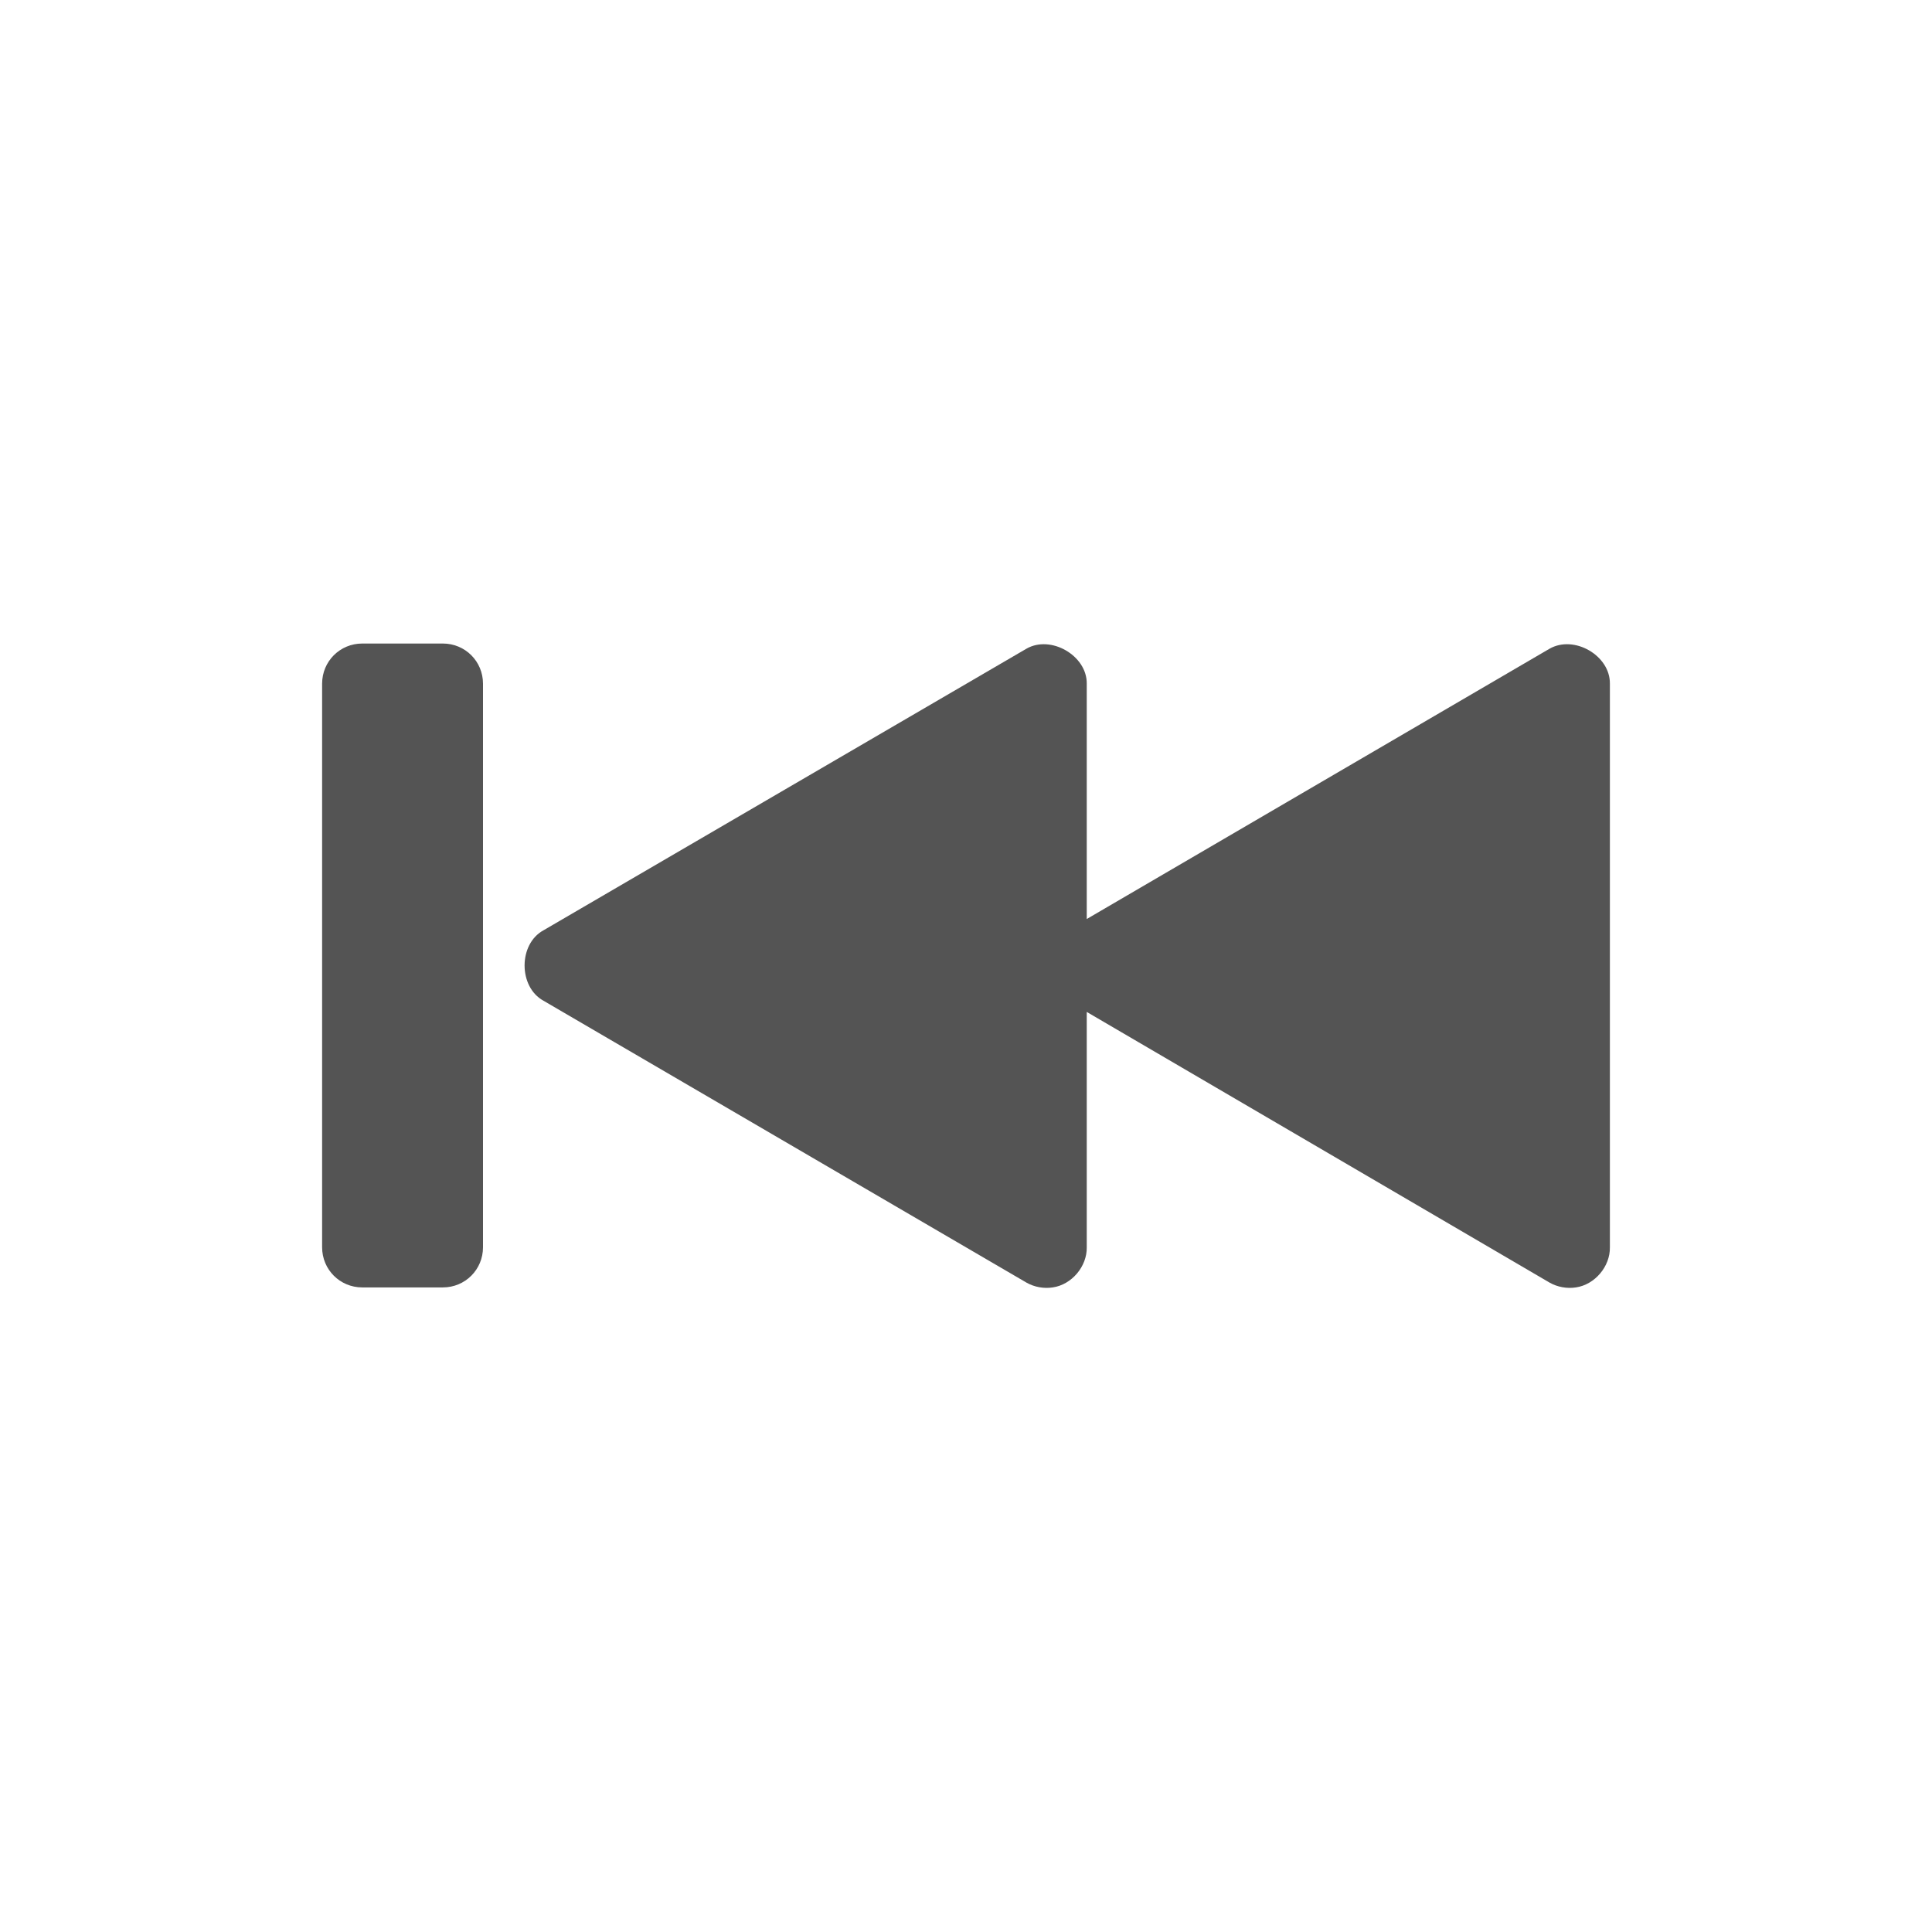 <svg width="22" xmlns="http://www.w3.org/2000/svg" height="22" viewBox="0 0 22 22" xmlns:xlink="http://www.w3.org/1999/xlink">
<path style="fill:#545454" d="M 17.945 14.66 C 18.16 14.629 18.336 14.422 18.332 14.203 L 18.332 7.785 C 18.336 7.465 17.926 7.227 17.645 7.387 L 12.375 10.465 L 12.375 7.785 C 12.379 7.465 11.965 7.227 11.688 7.387 L 6.188 10.594 C 5.902 10.75 5.902 11.238 6.188 11.395 L 11.688 14.605 C 11.777 14.656 11.887 14.676 11.988 14.66 C 12.203 14.629 12.379 14.422 12.375 14.203 L 12.375 11.523 L 17.645 14.605 C 17.734 14.656 17.844 14.676 17.945 14.66 Z M 5.043 14.66 C 5.297 14.66 5.5 14.457 5.5 14.203 L 5.5 7.785 C 5.5 7.531 5.297 7.328 5.043 7.328 L 4.125 7.328 C 3.871 7.328 3.668 7.531 3.668 7.785 L 3.668 14.203 C 3.668 14.457 3.871 14.66 4.125 14.66 Z "/>
</svg>
